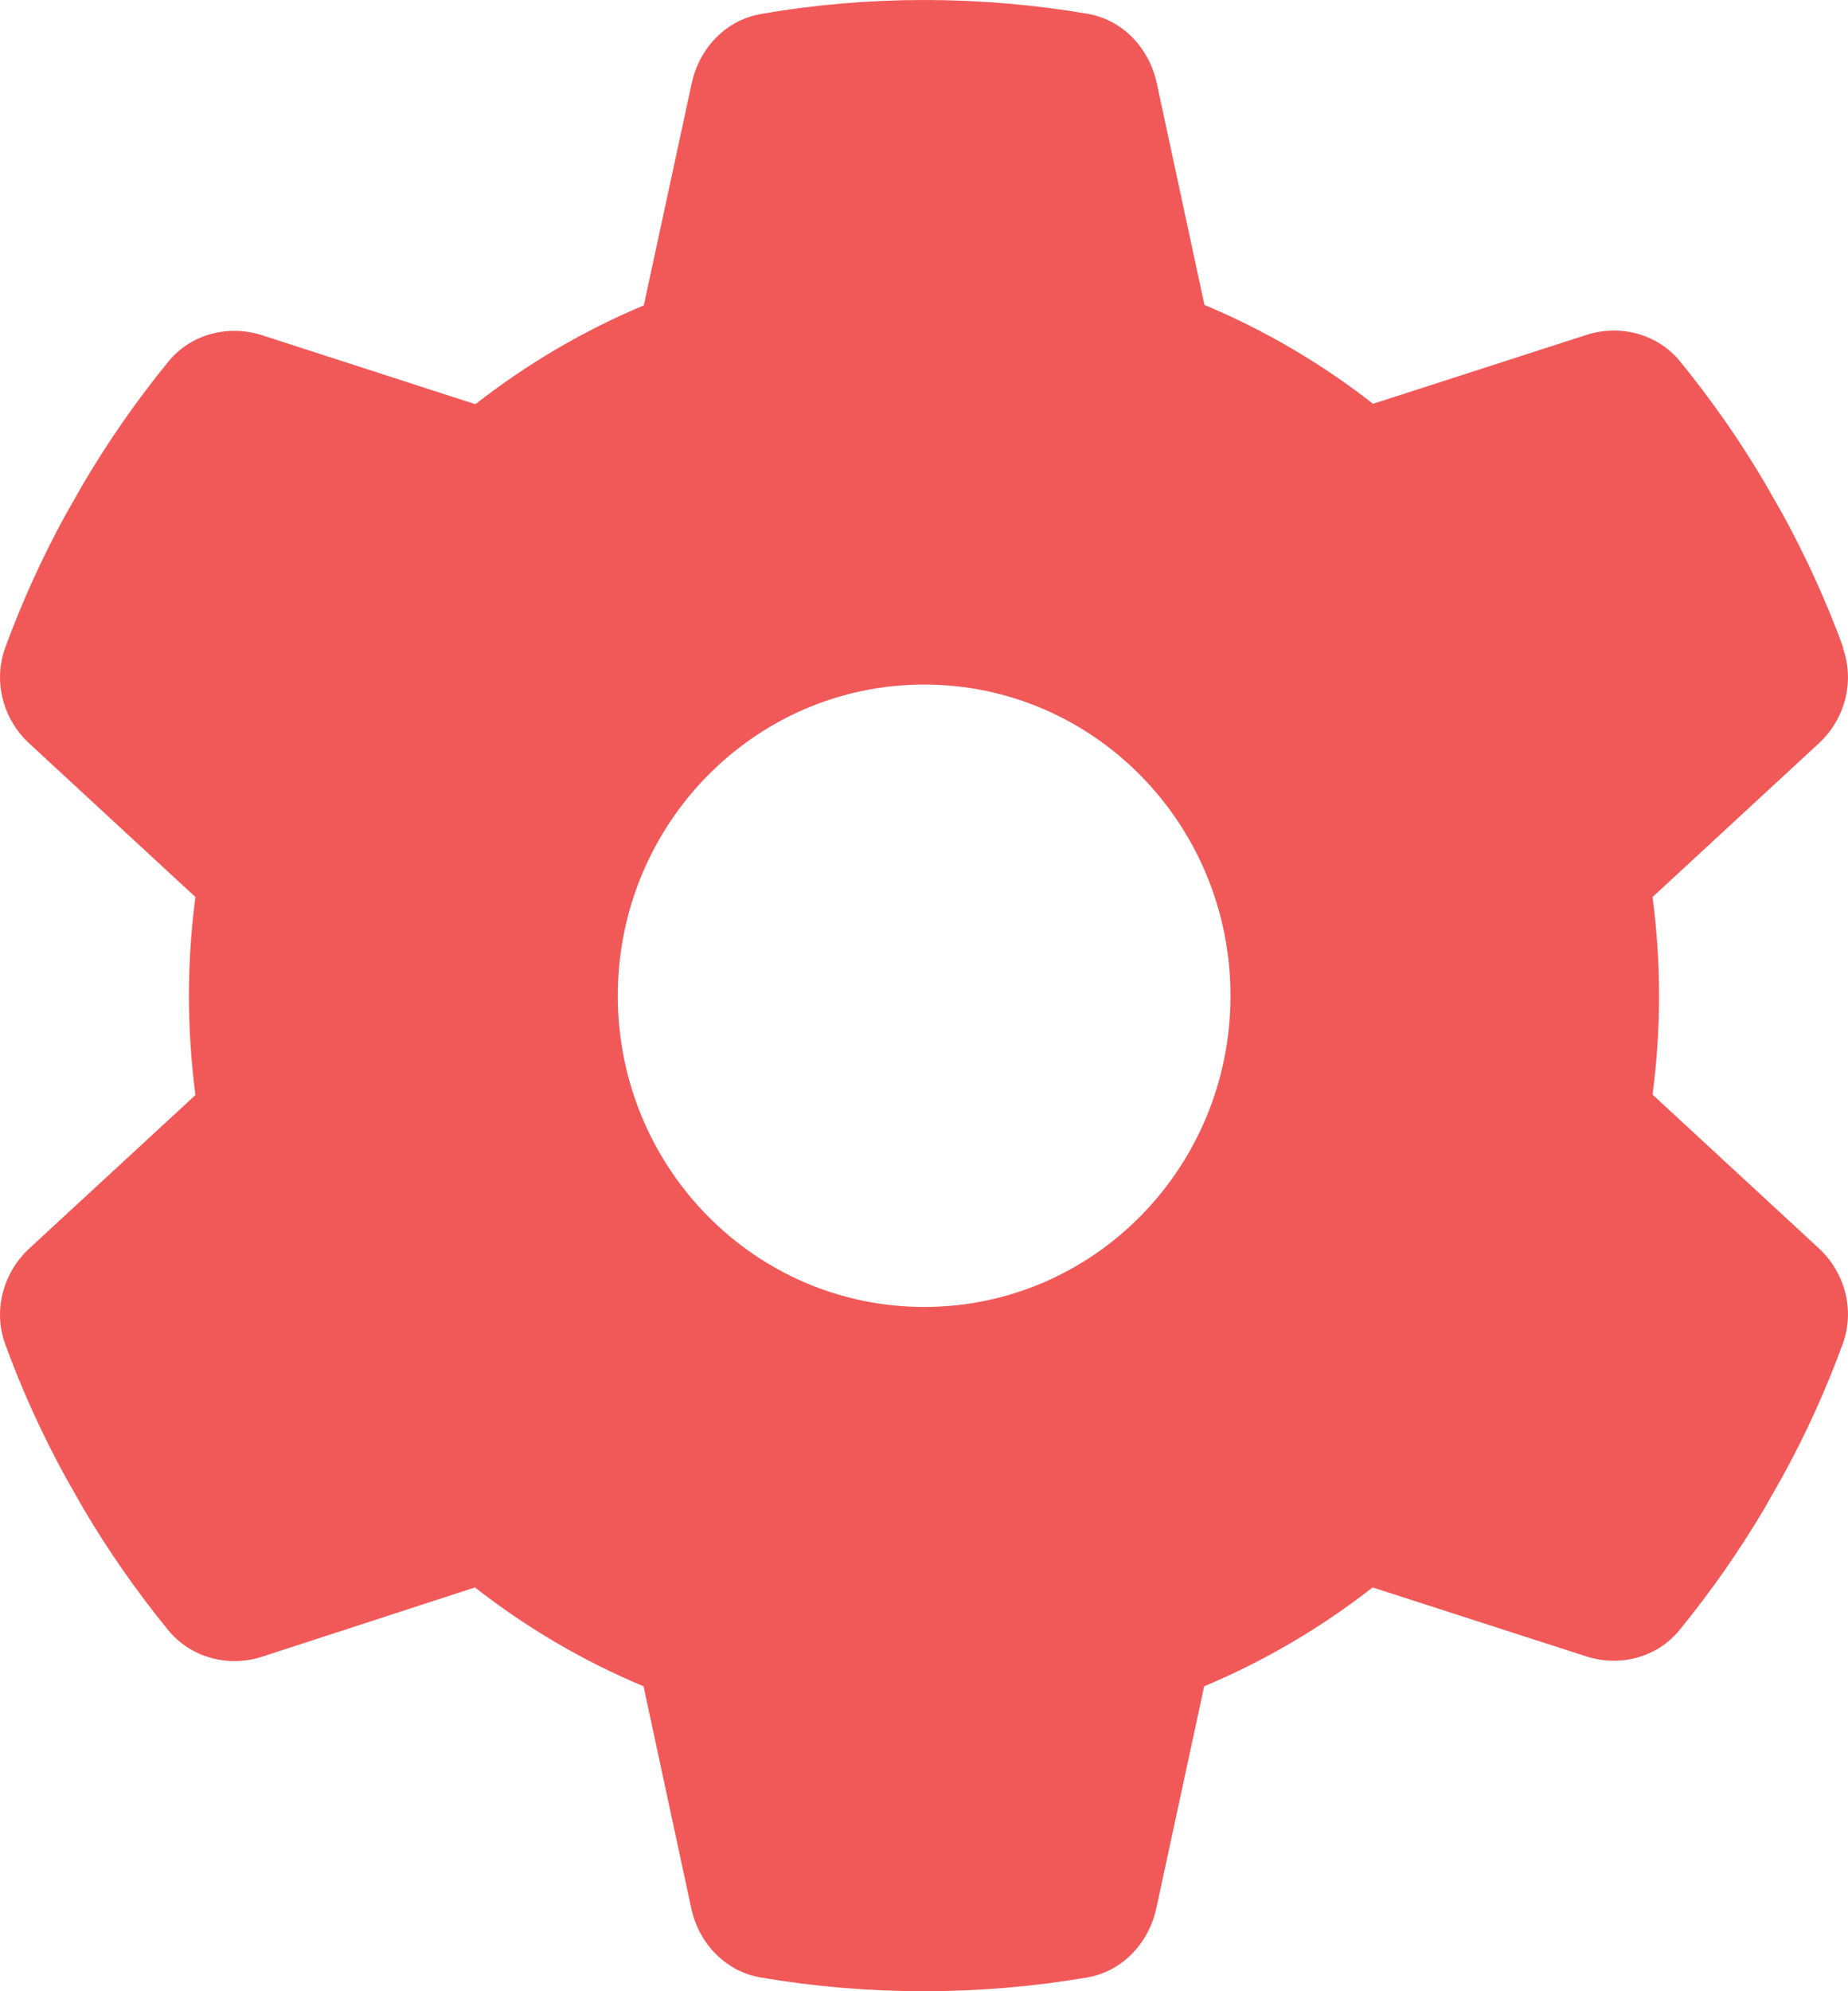 <svg width="13" height="14" viewBox="0 0 13 14" fill="none" xmlns="http://www.w3.org/2000/svg">
<path d="M12.964 4.556C13.05 4.794 12.977 5.06 12.792 5.229L11.625 6.307C11.655 6.534 11.671 6.766 11.671 7.001C11.671 7.237 11.655 7.469 11.625 7.696L12.792 8.774C12.977 8.943 13.05 9.208 12.964 9.446C12.845 9.772 12.703 10.084 12.538 10.384L12.412 10.606C12.234 10.907 12.035 11.191 11.816 11.459C11.657 11.656 11.393 11.722 11.156 11.645L9.656 11.161C9.295 11.443 8.896 11.678 8.471 11.856L8.134 13.418C8.08 13.666 7.891 13.863 7.644 13.904C7.272 13.967 6.889 14 6.499 14C6.108 14 5.726 13.967 5.354 13.904C5.106 13.863 4.917 13.666 4.863 13.418L4.527 11.856C4.101 11.678 3.702 11.443 3.341 11.161L1.844 11.648C1.607 11.725 1.343 11.656 1.184 11.462C0.965 11.194 0.766 10.91 0.588 10.609L0.462 10.387C0.297 10.086 0.155 9.775 0.036 9.449C-0.05 9.211 0.023 8.946 0.208 8.776L1.375 7.699C1.345 7.469 1.329 7.237 1.329 7.001C1.329 6.766 1.345 6.534 1.375 6.307L0.208 5.229C0.023 5.06 -0.05 4.794 0.036 4.556C0.155 4.231 0.297 3.919 0.462 3.618L0.588 3.397C0.766 3.096 0.965 2.811 1.184 2.543C1.343 2.347 1.607 2.281 1.844 2.357L3.344 2.842C3.705 2.56 4.104 2.325 4.529 2.147L4.866 0.585C4.92 0.336 5.109 0.139 5.356 0.098C5.728 0.033 6.111 0 6.501 0C6.892 0 7.274 0.033 7.646 0.096C7.894 0.137 8.083 0.334 8.137 0.583L8.473 2.144C8.899 2.322 9.298 2.557 9.659 2.839L11.159 2.355C11.396 2.278 11.66 2.347 11.819 2.541C12.037 2.809 12.237 3.093 12.414 3.394L12.541 3.616C12.705 3.916 12.848 4.228 12.967 4.554L12.964 4.556ZM6.501 9.189C7.692 9.189 8.656 8.21 8.656 7.001C8.656 5.793 7.692 4.813 6.501 4.813C5.311 4.813 4.346 5.793 4.346 7.001C4.346 8.21 5.311 9.189 6.501 9.189Z" fill="#F15959"/>
</svg>
